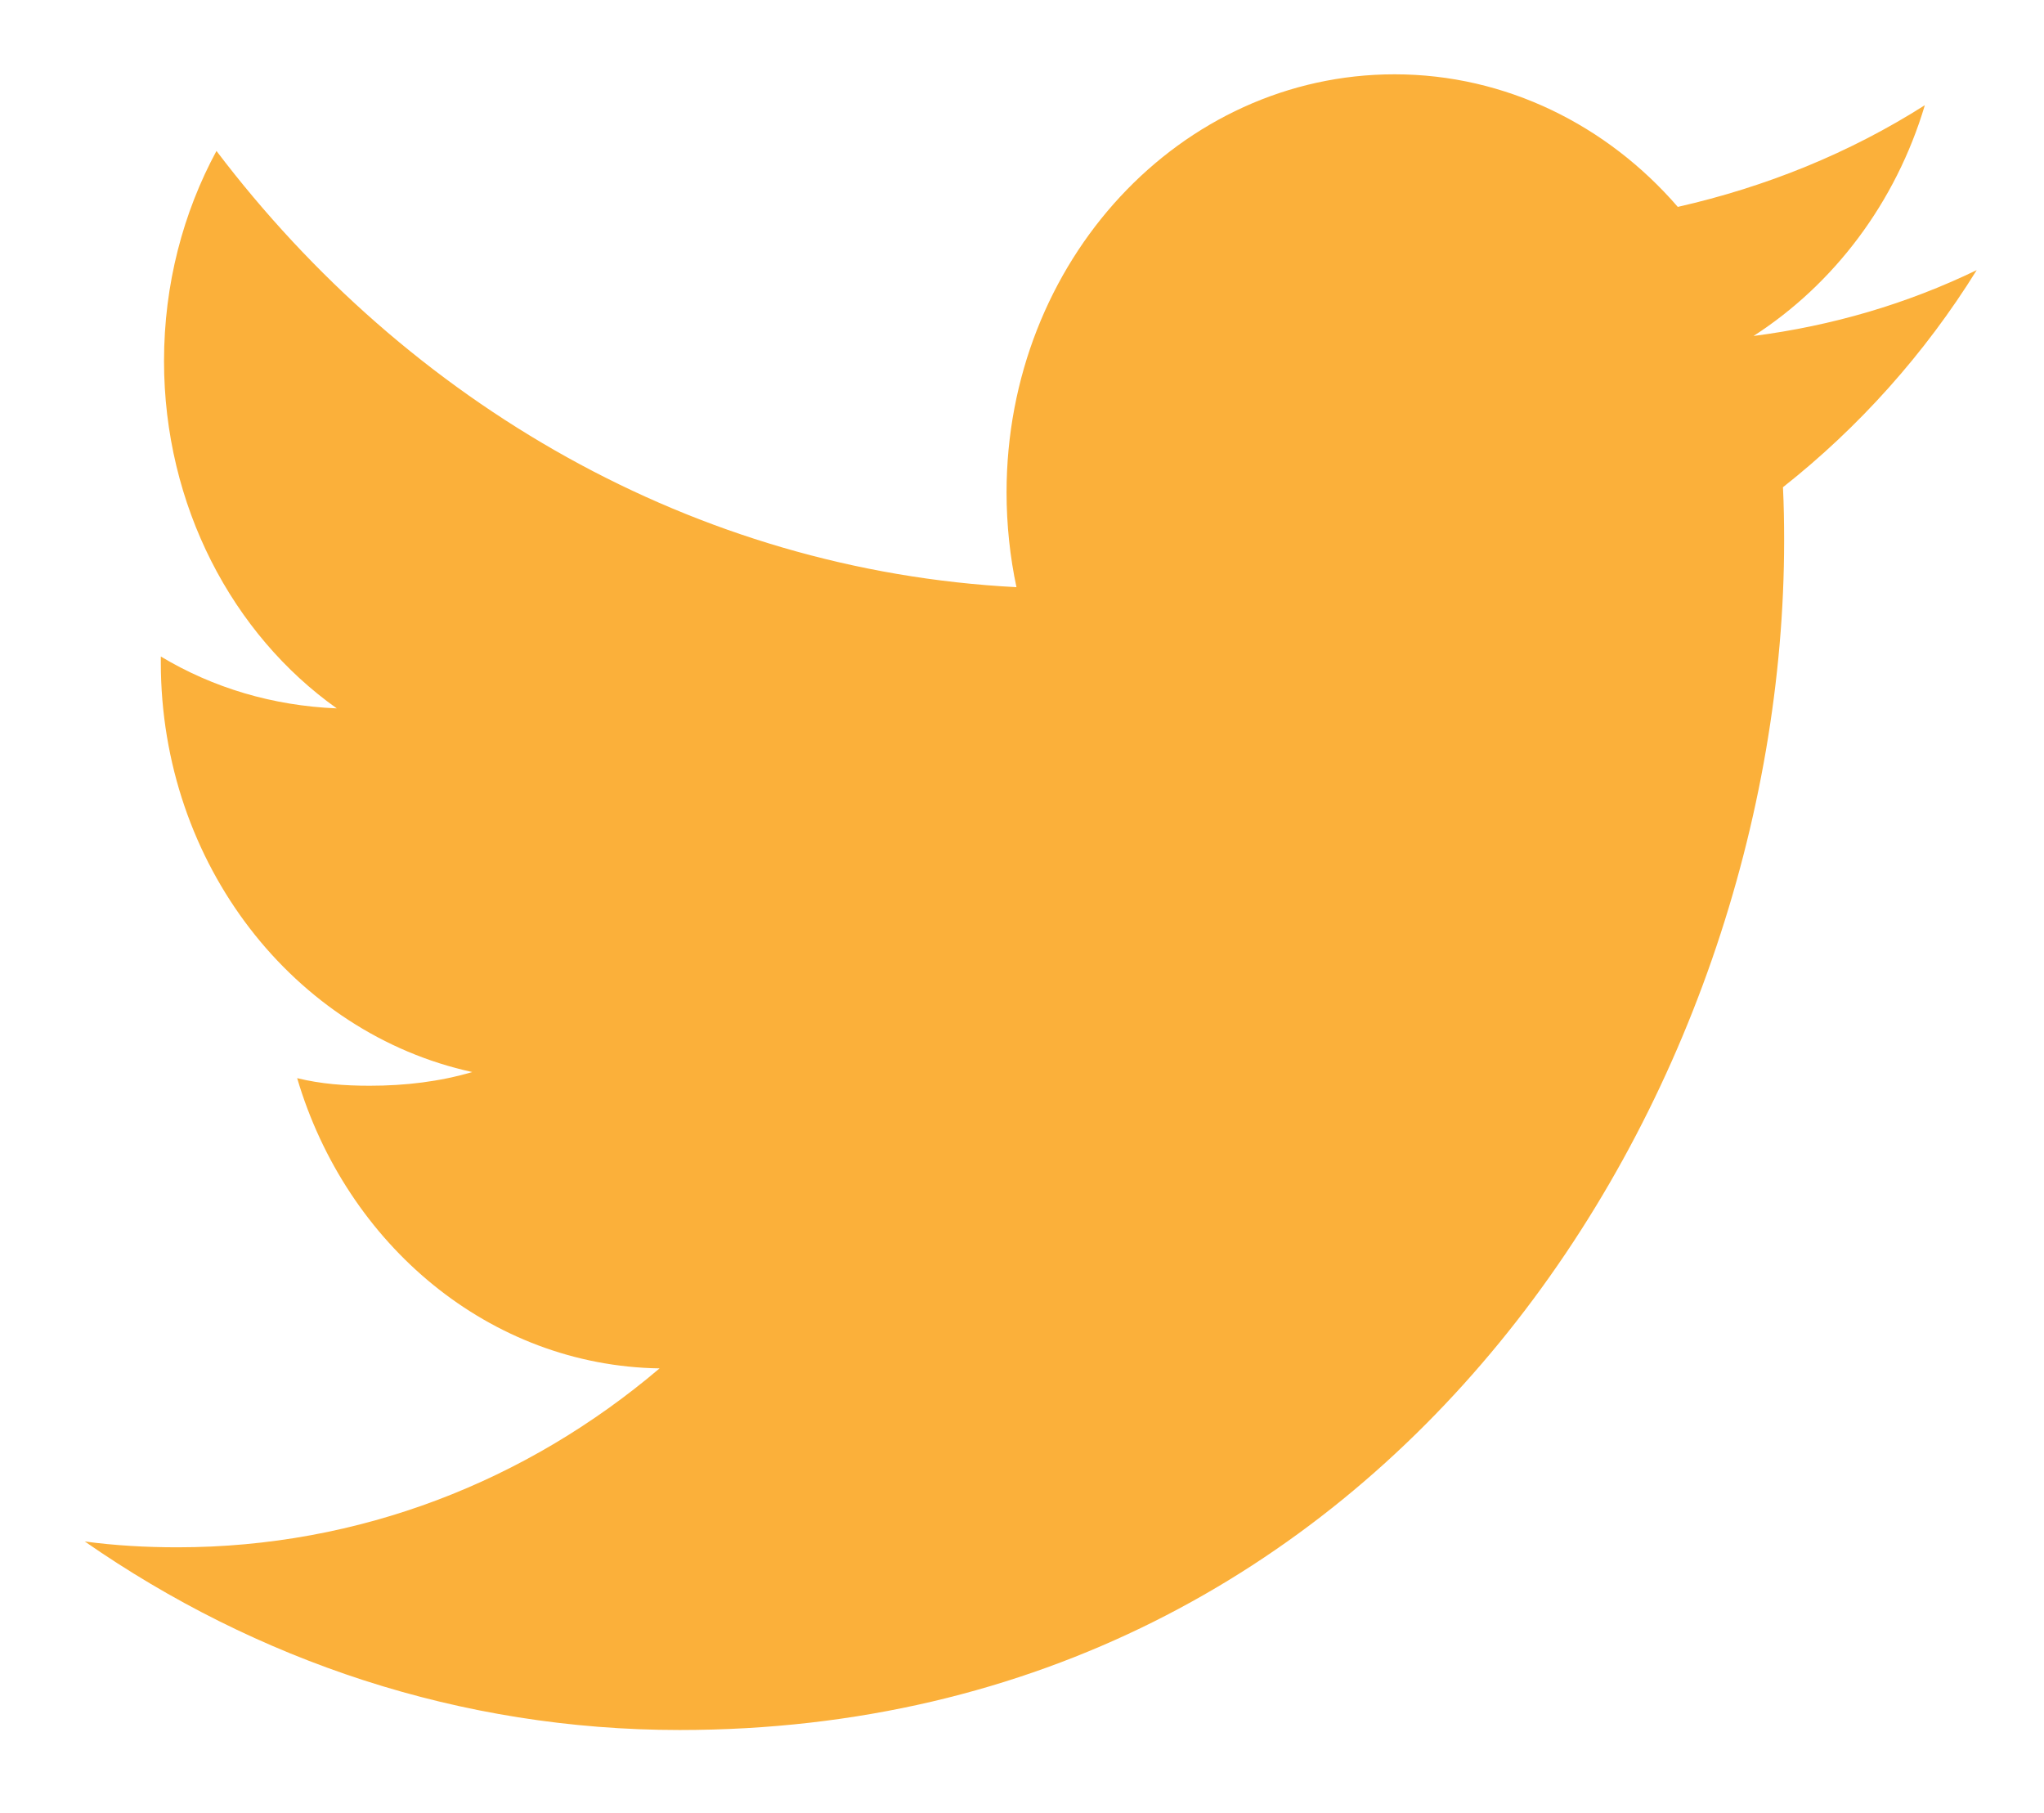 <?xml version="1.0" encoding="utf-8"?>
<!-- Generator: Adobe Illustrator 23.0.0, SVG Export Plug-In . SVG Version: 6.00 Build 0)  -->
<svg version="1.1" id="Layer_1" xmlns="http://www.w3.org/2000/svg" xmlns:xlink="http://www.w3.org/1999/xlink" x="0px" y="0px"
	 viewBox="0 0 70.16 62.22" style="enable-background:new 0 0 70.16 62.22;" xml:space="preserve">
<style type="text/css">
	.st0{fill:#FBB03A;}
</style>
<path class="st0" d="M67.85,9.27c-2.4,1.16-4.96,1.91-7.66,2.26c2.76-1.78,4.88-4.57,5.88-7.92c-2.58,1.64-5.44,2.8-8.48,3.49
	c-2.42-2.8-5.9-4.55-9.72-4.55c-7.36,0-13.32,6.42-13.32,14.35c0,1.11,0.12,2.22,0.34,3.25C23.83,19.58,14,13.84,7.43,5.18
	c-1.14,2.11-1.8,4.57-1.8,7.21c0,4.96,2.35,9.38,5.93,11.92c-2.19-0.09-4.24-0.7-6.04-1.78c0,0.06,0,0.13,0,0.2
	c0,6.94,4.59,12.73,10.69,14.06c-1.12,0.33-2.3,0.47-3.52,0.47c-0.86,0-1.67-0.06-2.49-0.26c1.69,5.72,6.61,9.87,12.44,9.96
	c-4.56,3.87-10.3,6.14-16.55,6.14c-1.08,0-2.14-0.06-3.18-0.2c5.89,4.09,12.88,6.47,20.42,6.47c24.5,0,37.91-21.86,37.91-40.82
	c0-0.61-0.01-1.22-0.04-1.83C63.8,14.67,66.07,12.14,67.85,9.27z"/>
</svg>
